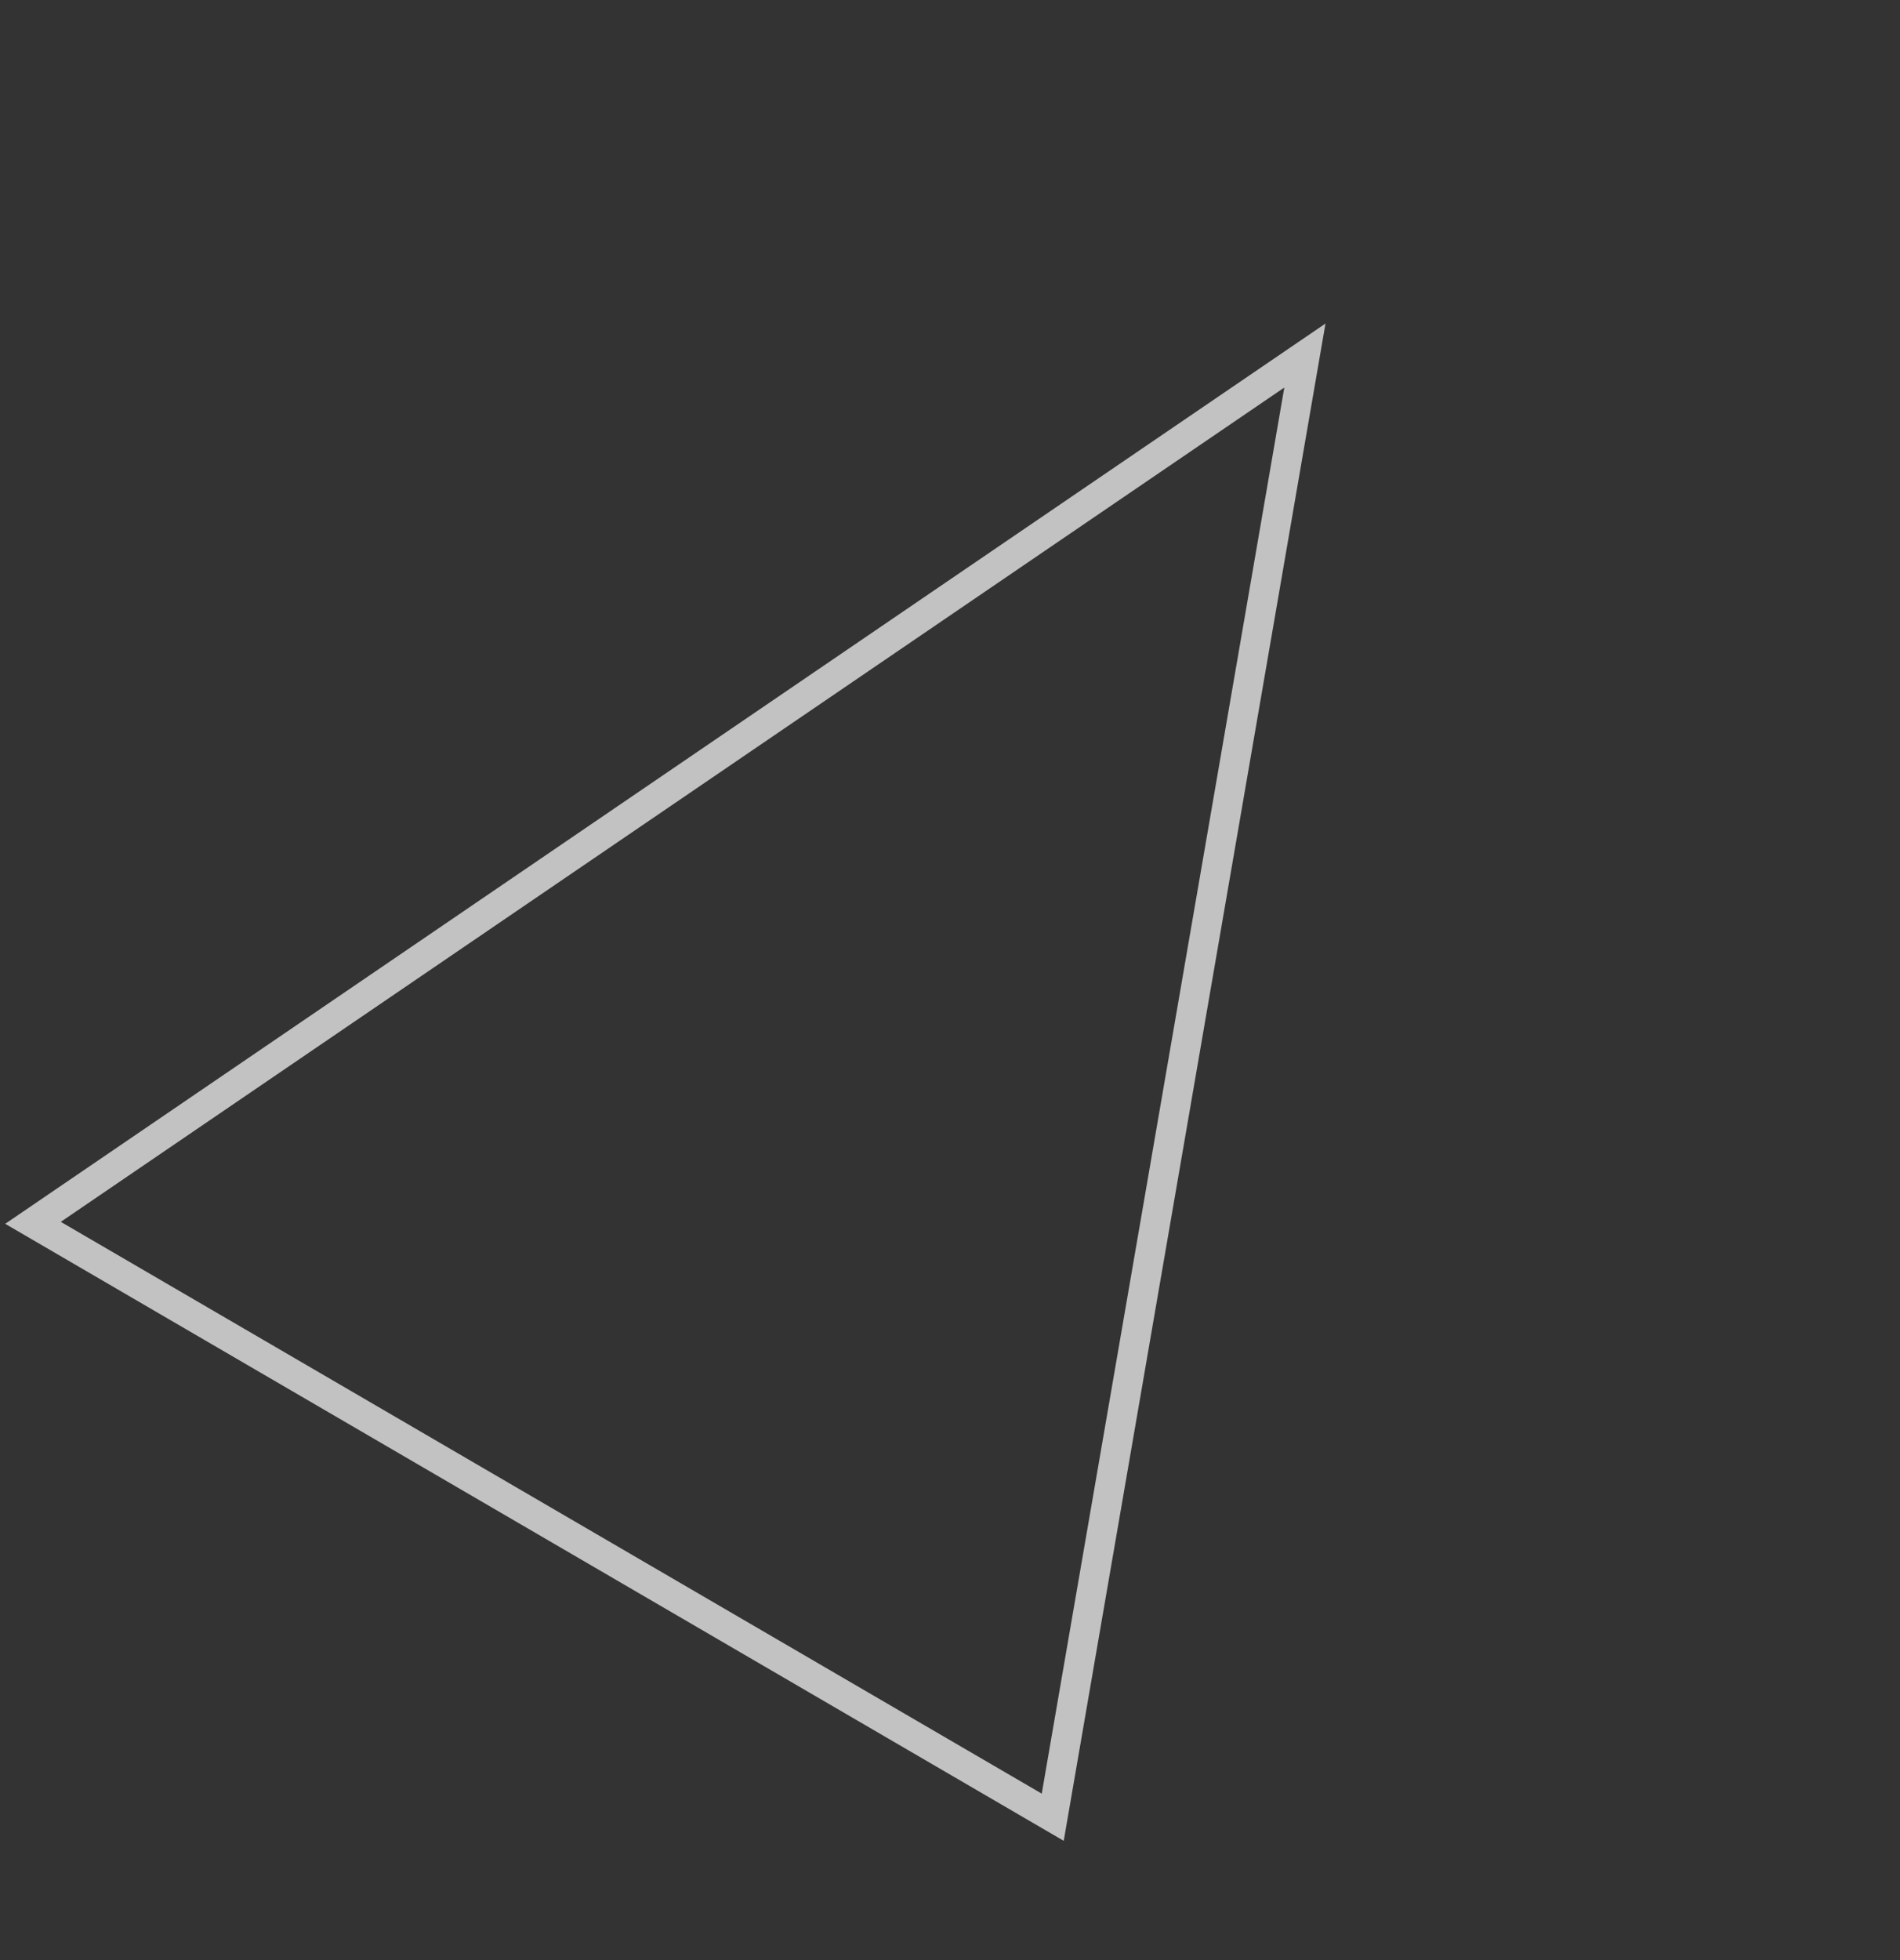 <svg width="128" height="132" viewBox="0 0 128 132" fill="none" xmlns="http://www.w3.org/2000/svg">
<rect x="0" y="0" width="128" height="132" fill="#333333" stroke="none"/>
<path d="M87.909 23.943L70.921 122.379L2.223 82.35L87.909 23.943Z" stroke="white" stroke-opacity="0.7" stroke-width="2"/>
</svg>
